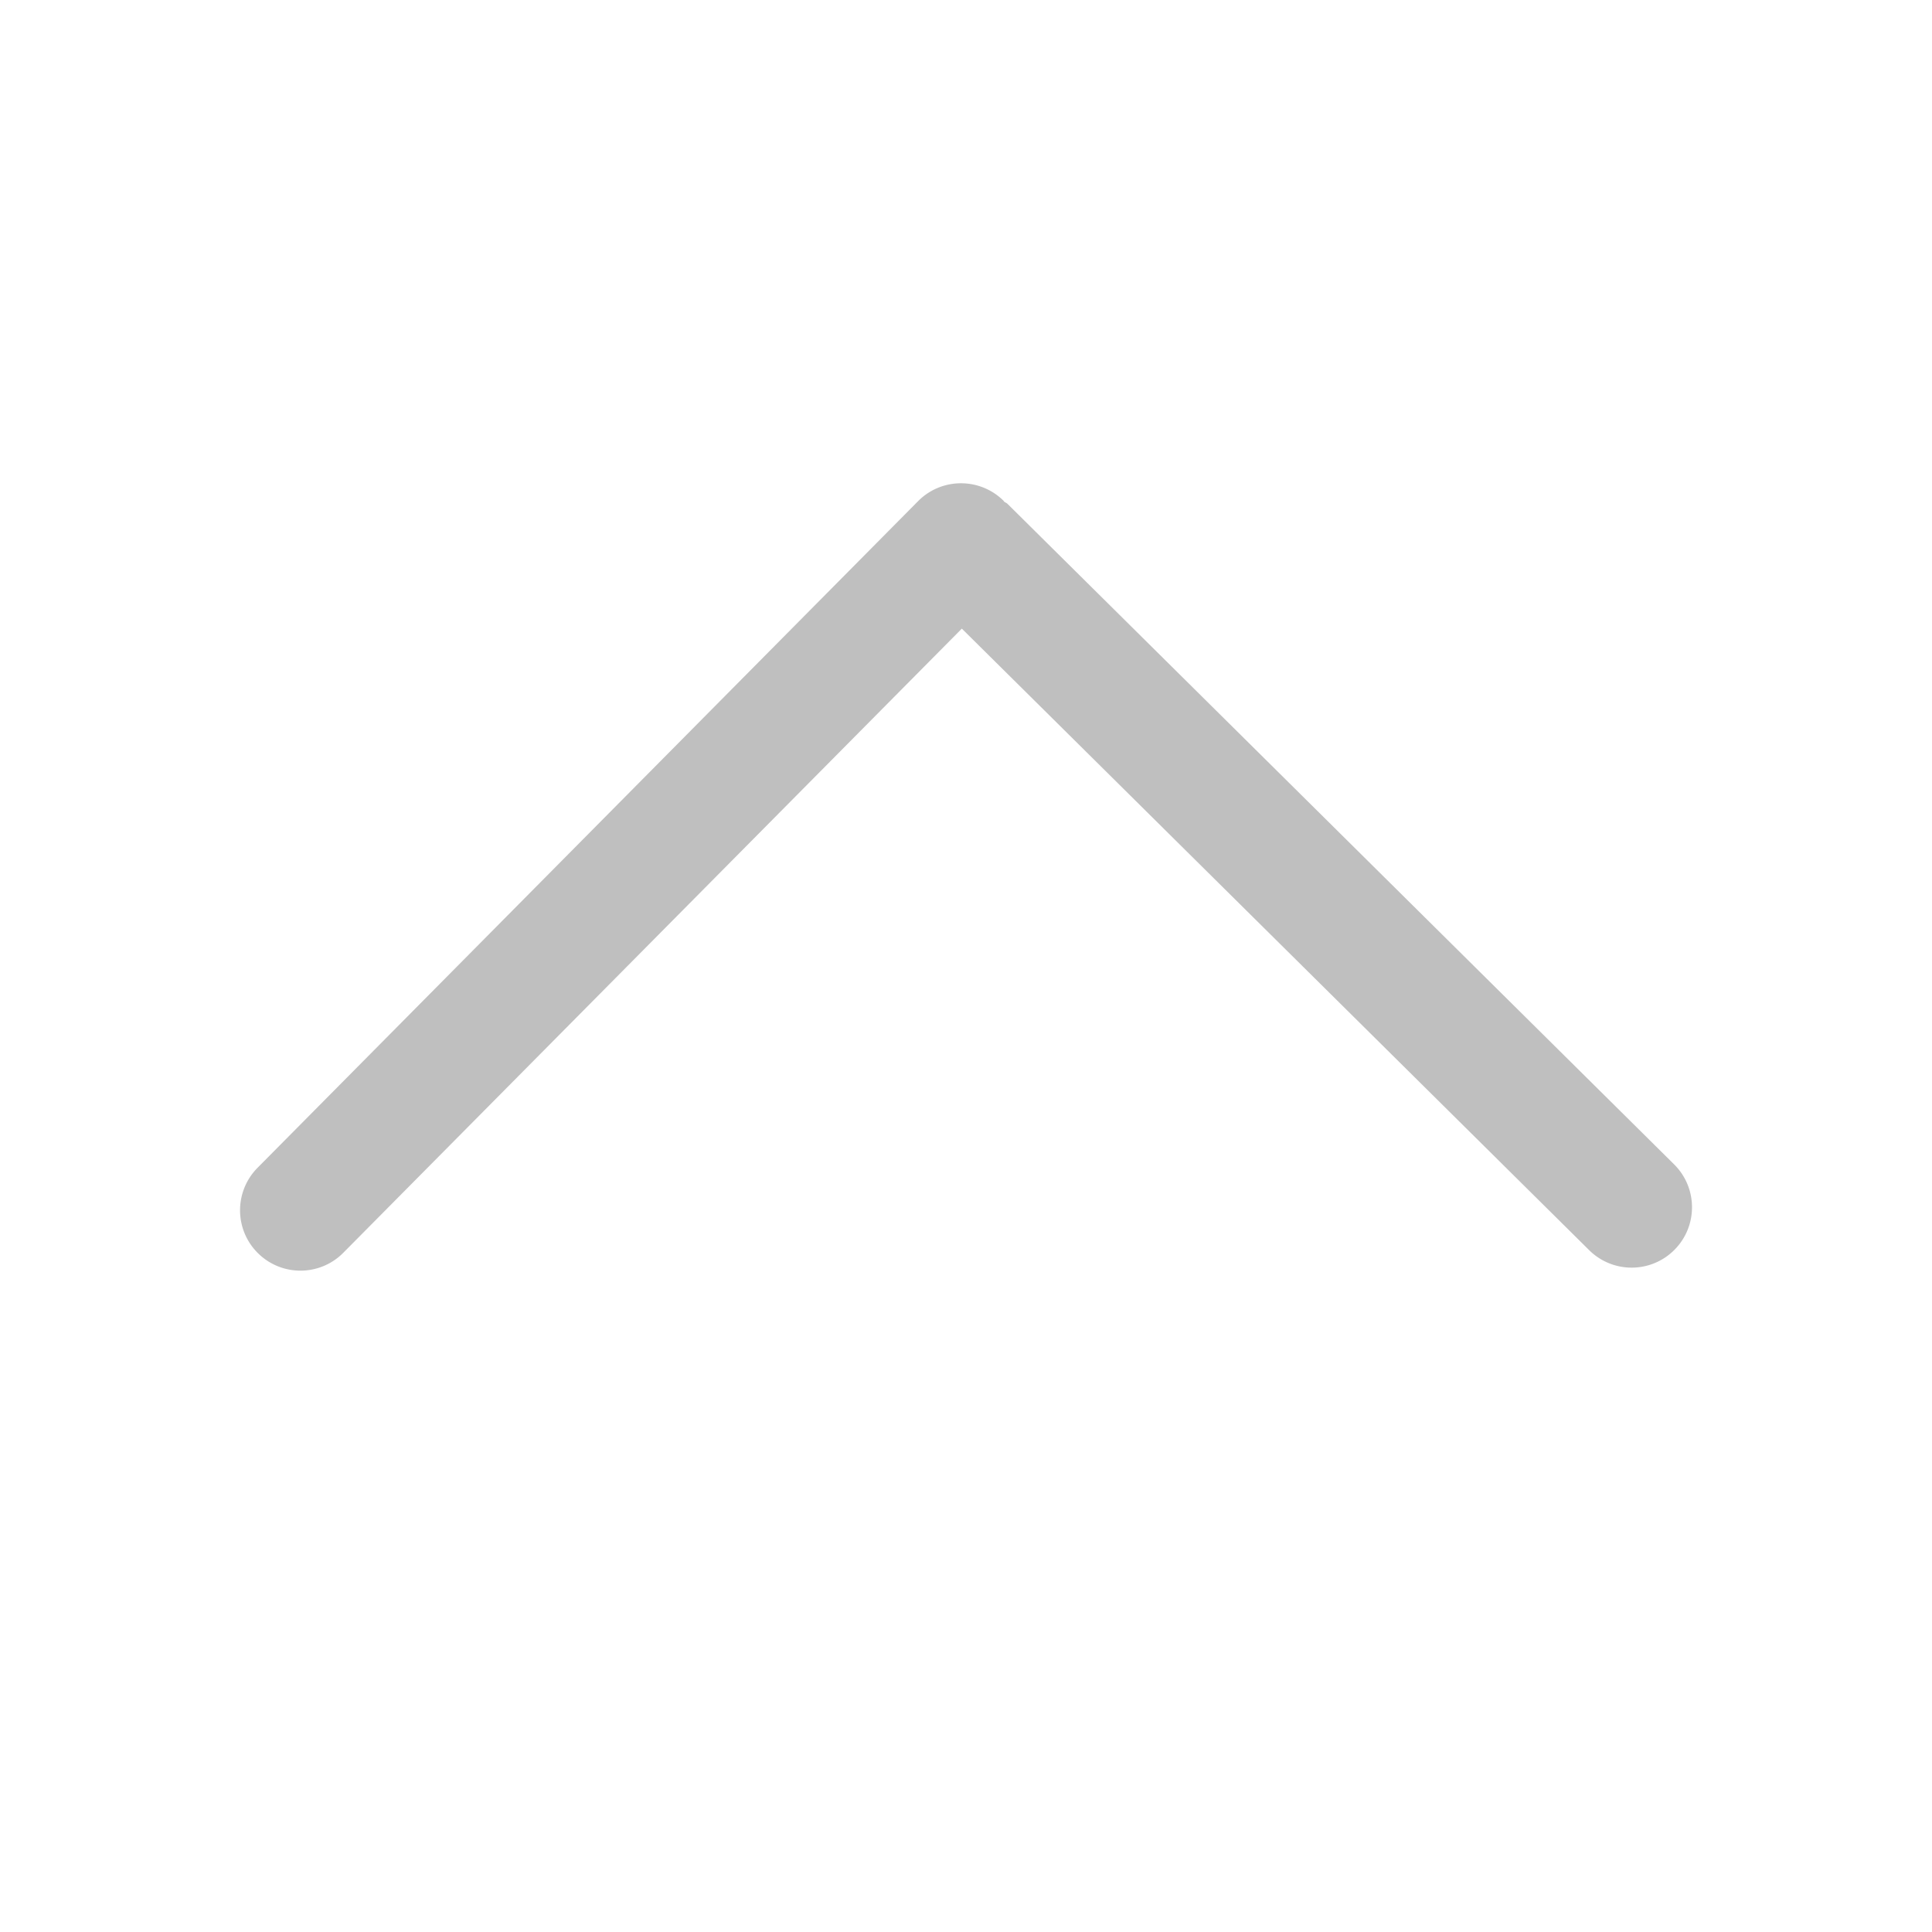 <svg t="1606641830061" class="icon-fold" viewBox="0 0 1024 1024" version="1.1"
     xmlns="http://www.w3.org/2000/svg" p-id="2132" width="200" height="200">
    <path
            d="M887.328 617.152L533.952 267.008c-0.512-0.512-1.216-0.672-1.76-1.152-0.128-0.128-0.16-0.32-0.288-0.448-12.576-12.416-32.832-12.352-45.28 0.192L136.512 618.944c-12.448 12.576-12.352 32.8 0.192 45.248a31.972 31.972 0 0 0 22.528 9.28c8.224 0 16.48-3.168 22.72-9.472l327.84-330.816 332.48 329.408a31.917 31.917 0 0 0 22.528 9.28c8.256 0 16.48-3.168 22.72-9.472 12.448-12.544 12.352-32.8-0.192-45.248z"
            p-id="2133" fill="#bfbfbf"></path>
</svg>